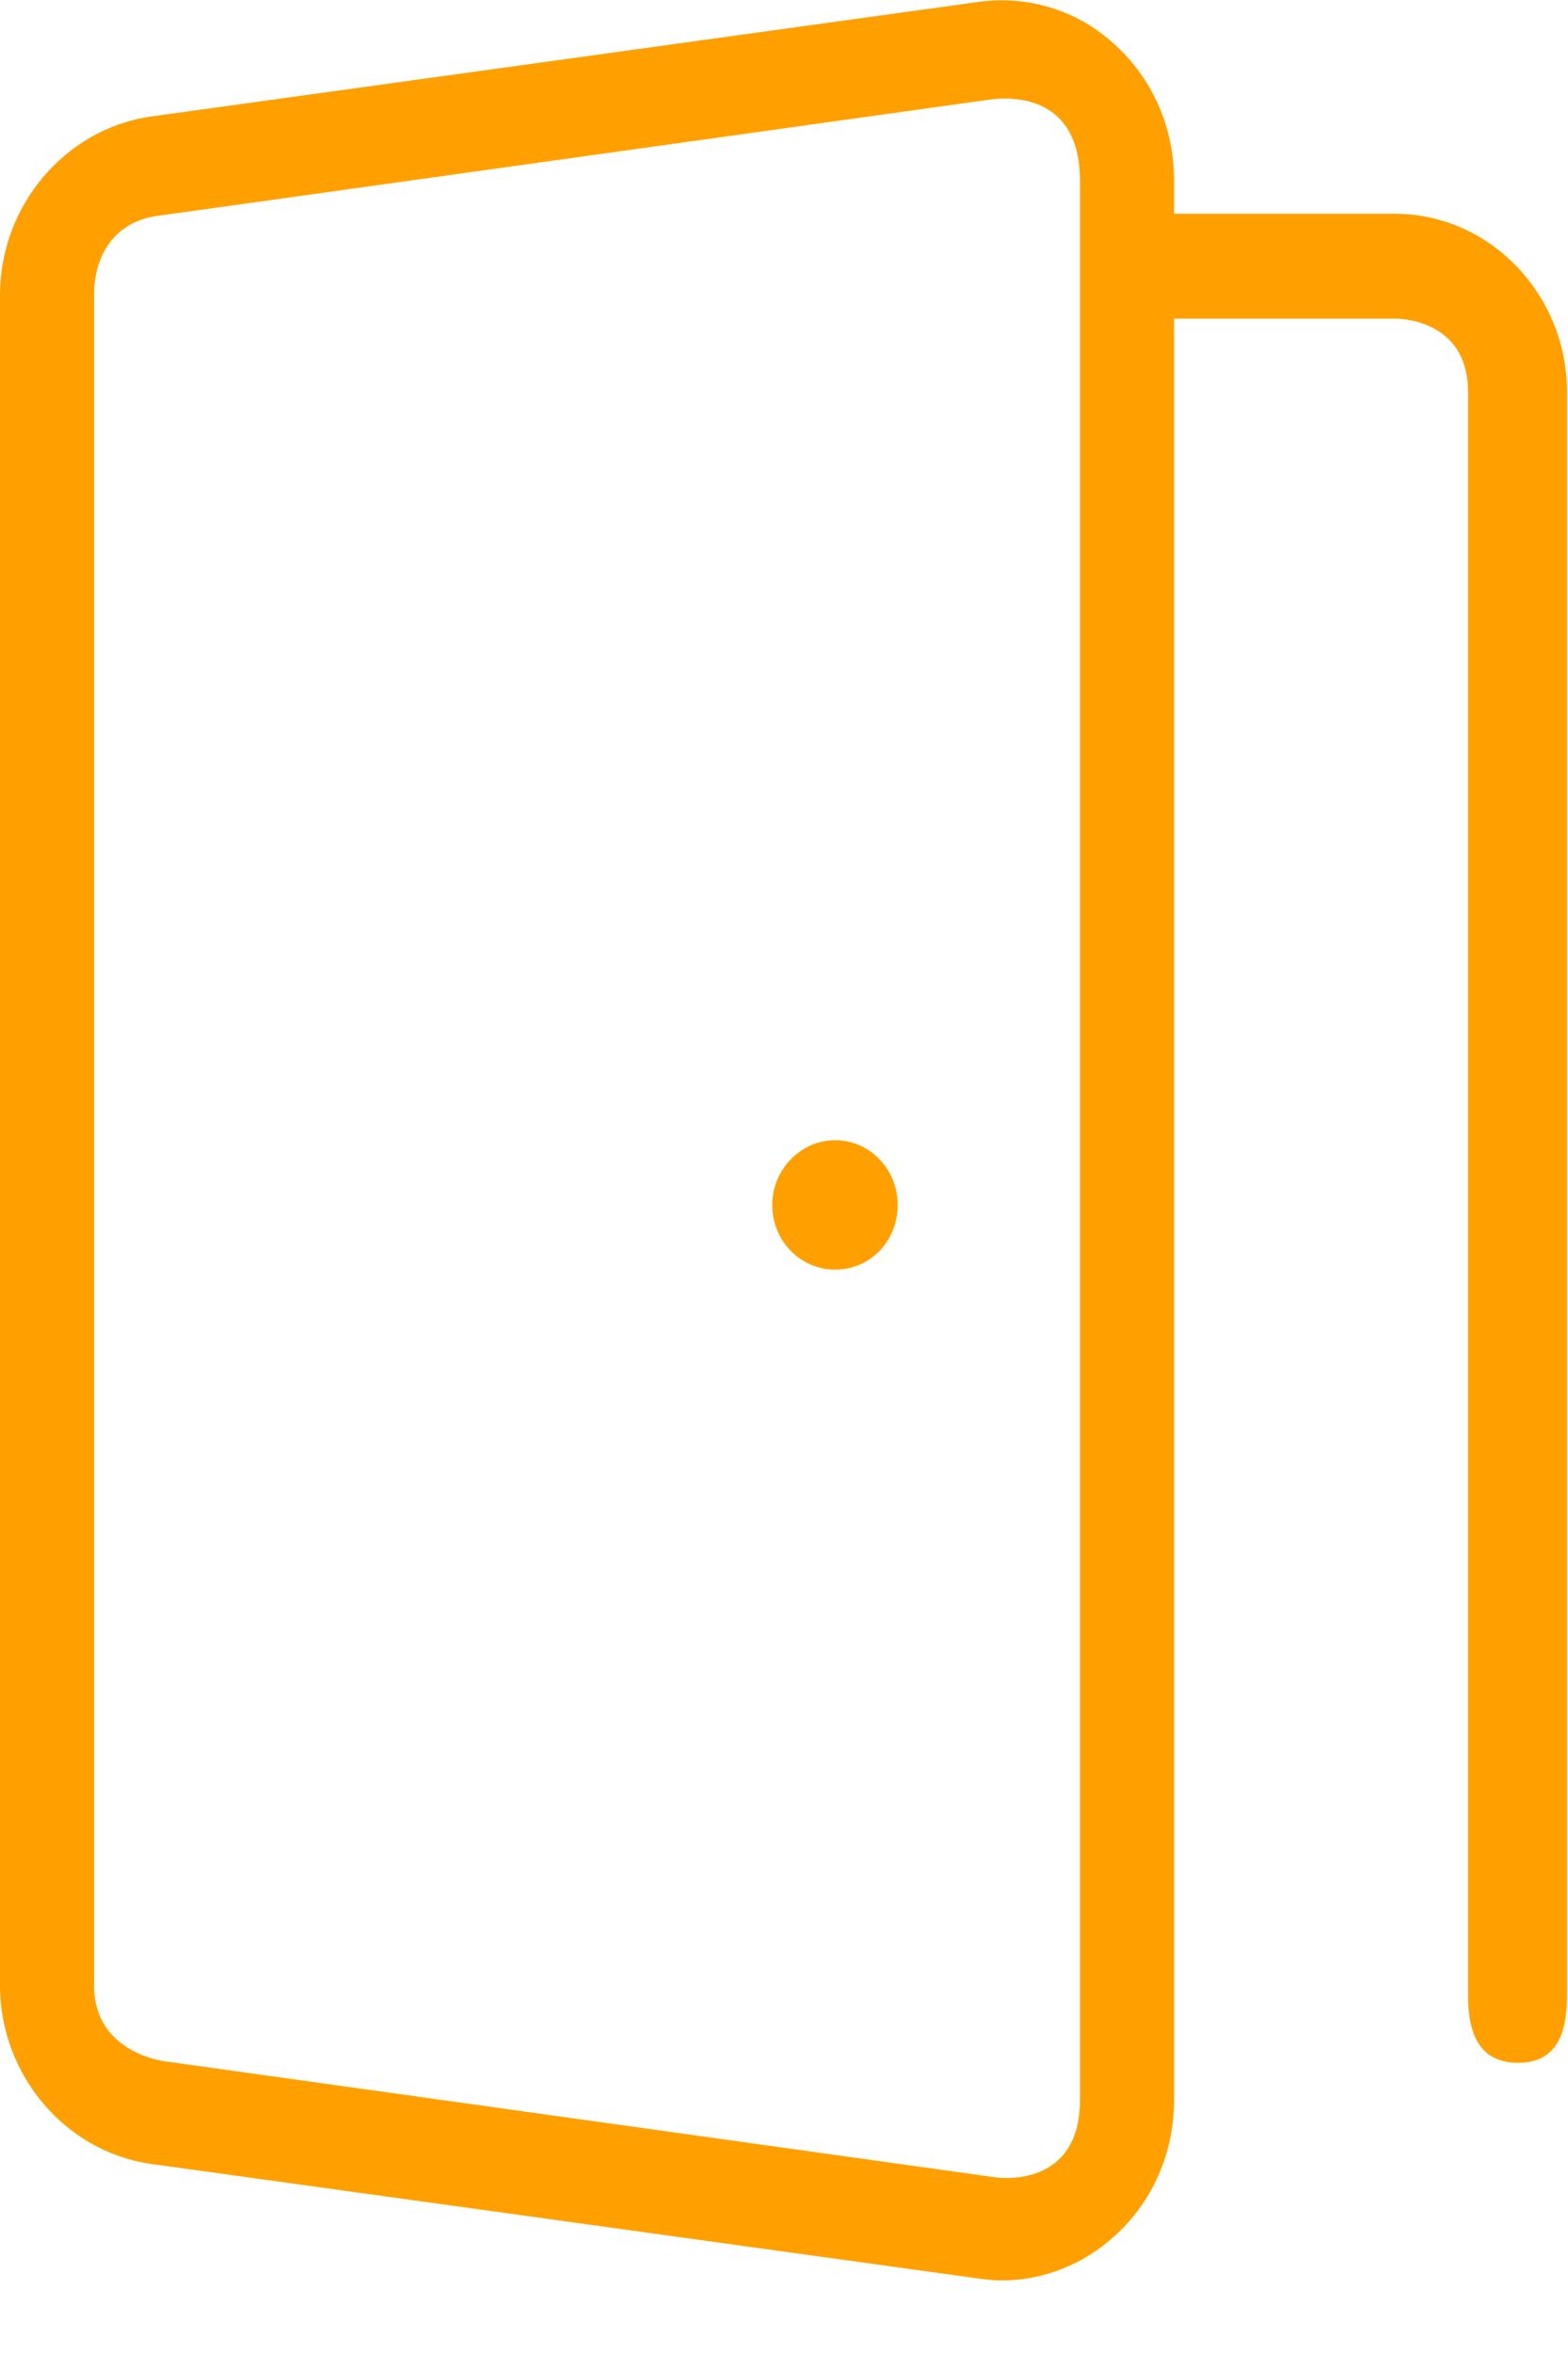 <svg id="SvgjsSvg1008" xmlns="http://www.w3.org/2000/svg" version="1.1" xmlns:xlink="http://www.w3.org/1999/xlink" xmlns:svgjs="http://svgjs.com/svgjs" width="16" height="24" viewBox="0 0 16 24"><title>Page 1 Copy 3</title><desc>Created with Avocode.</desc><defs id="SvgjsDefs1009"></defs><path id="SvgjsPath1010" d="M1252.98 114.25V132.42C1252.98 132.96 1252.76 133.46 1252.37 133.81C1252.05 134.1 1251.64 134.26 1251.22 134.26C1251.14 134.26 1251.06 134.25 1250.98 134.24L1242.53 133.07C1241.66 132.94 1241 132.16 1241 131.25V114.01C1241 113.1 1241.66 112.32 1242.53 112.19L1250.98 111.02C1251.48 110.95 1251.99 111.1 1252.37 111.45C1252.76 111.8 1252.98 112.3 1252.98 112.84V113.18H1255.23C1256.2 113.18 1256.99 114 1256.99 115V131.35C1256.99 131.75 1256.88 132.04 1256.49 132.04C1256.1 132.04 1255.98 131.75 1255.98 131.35V115C1255.98 114.23 1255.23 114.25 1255.23 114.25ZM1251.17 133.21C1251.18 133.21 1252.02 133.33 1252.02 132.42V112.84C1252.02 112.06 1251.46 111.96 1251.07 112.02L1242.62 113.2C1242.2 113.25 1241.96 113.57 1241.96 114.01V131.25C1241.96 131.96 1242.71 132.03 1242.72 132.03ZM1250.16 123.29C1250.16 122.93 1249.88 122.63 1249.52 122.63C1249.17 122.63 1248.88 122.93 1248.88 123.29C1248.88 123.66 1249.17 123.95 1249.52 123.95C1249.88 123.95 1250.16 123.66 1250.16 123.29Z " fill="#ffa000" fill-opacity="1" transform="matrix(1,0,0,1,-1241,-111)"></path></svg>